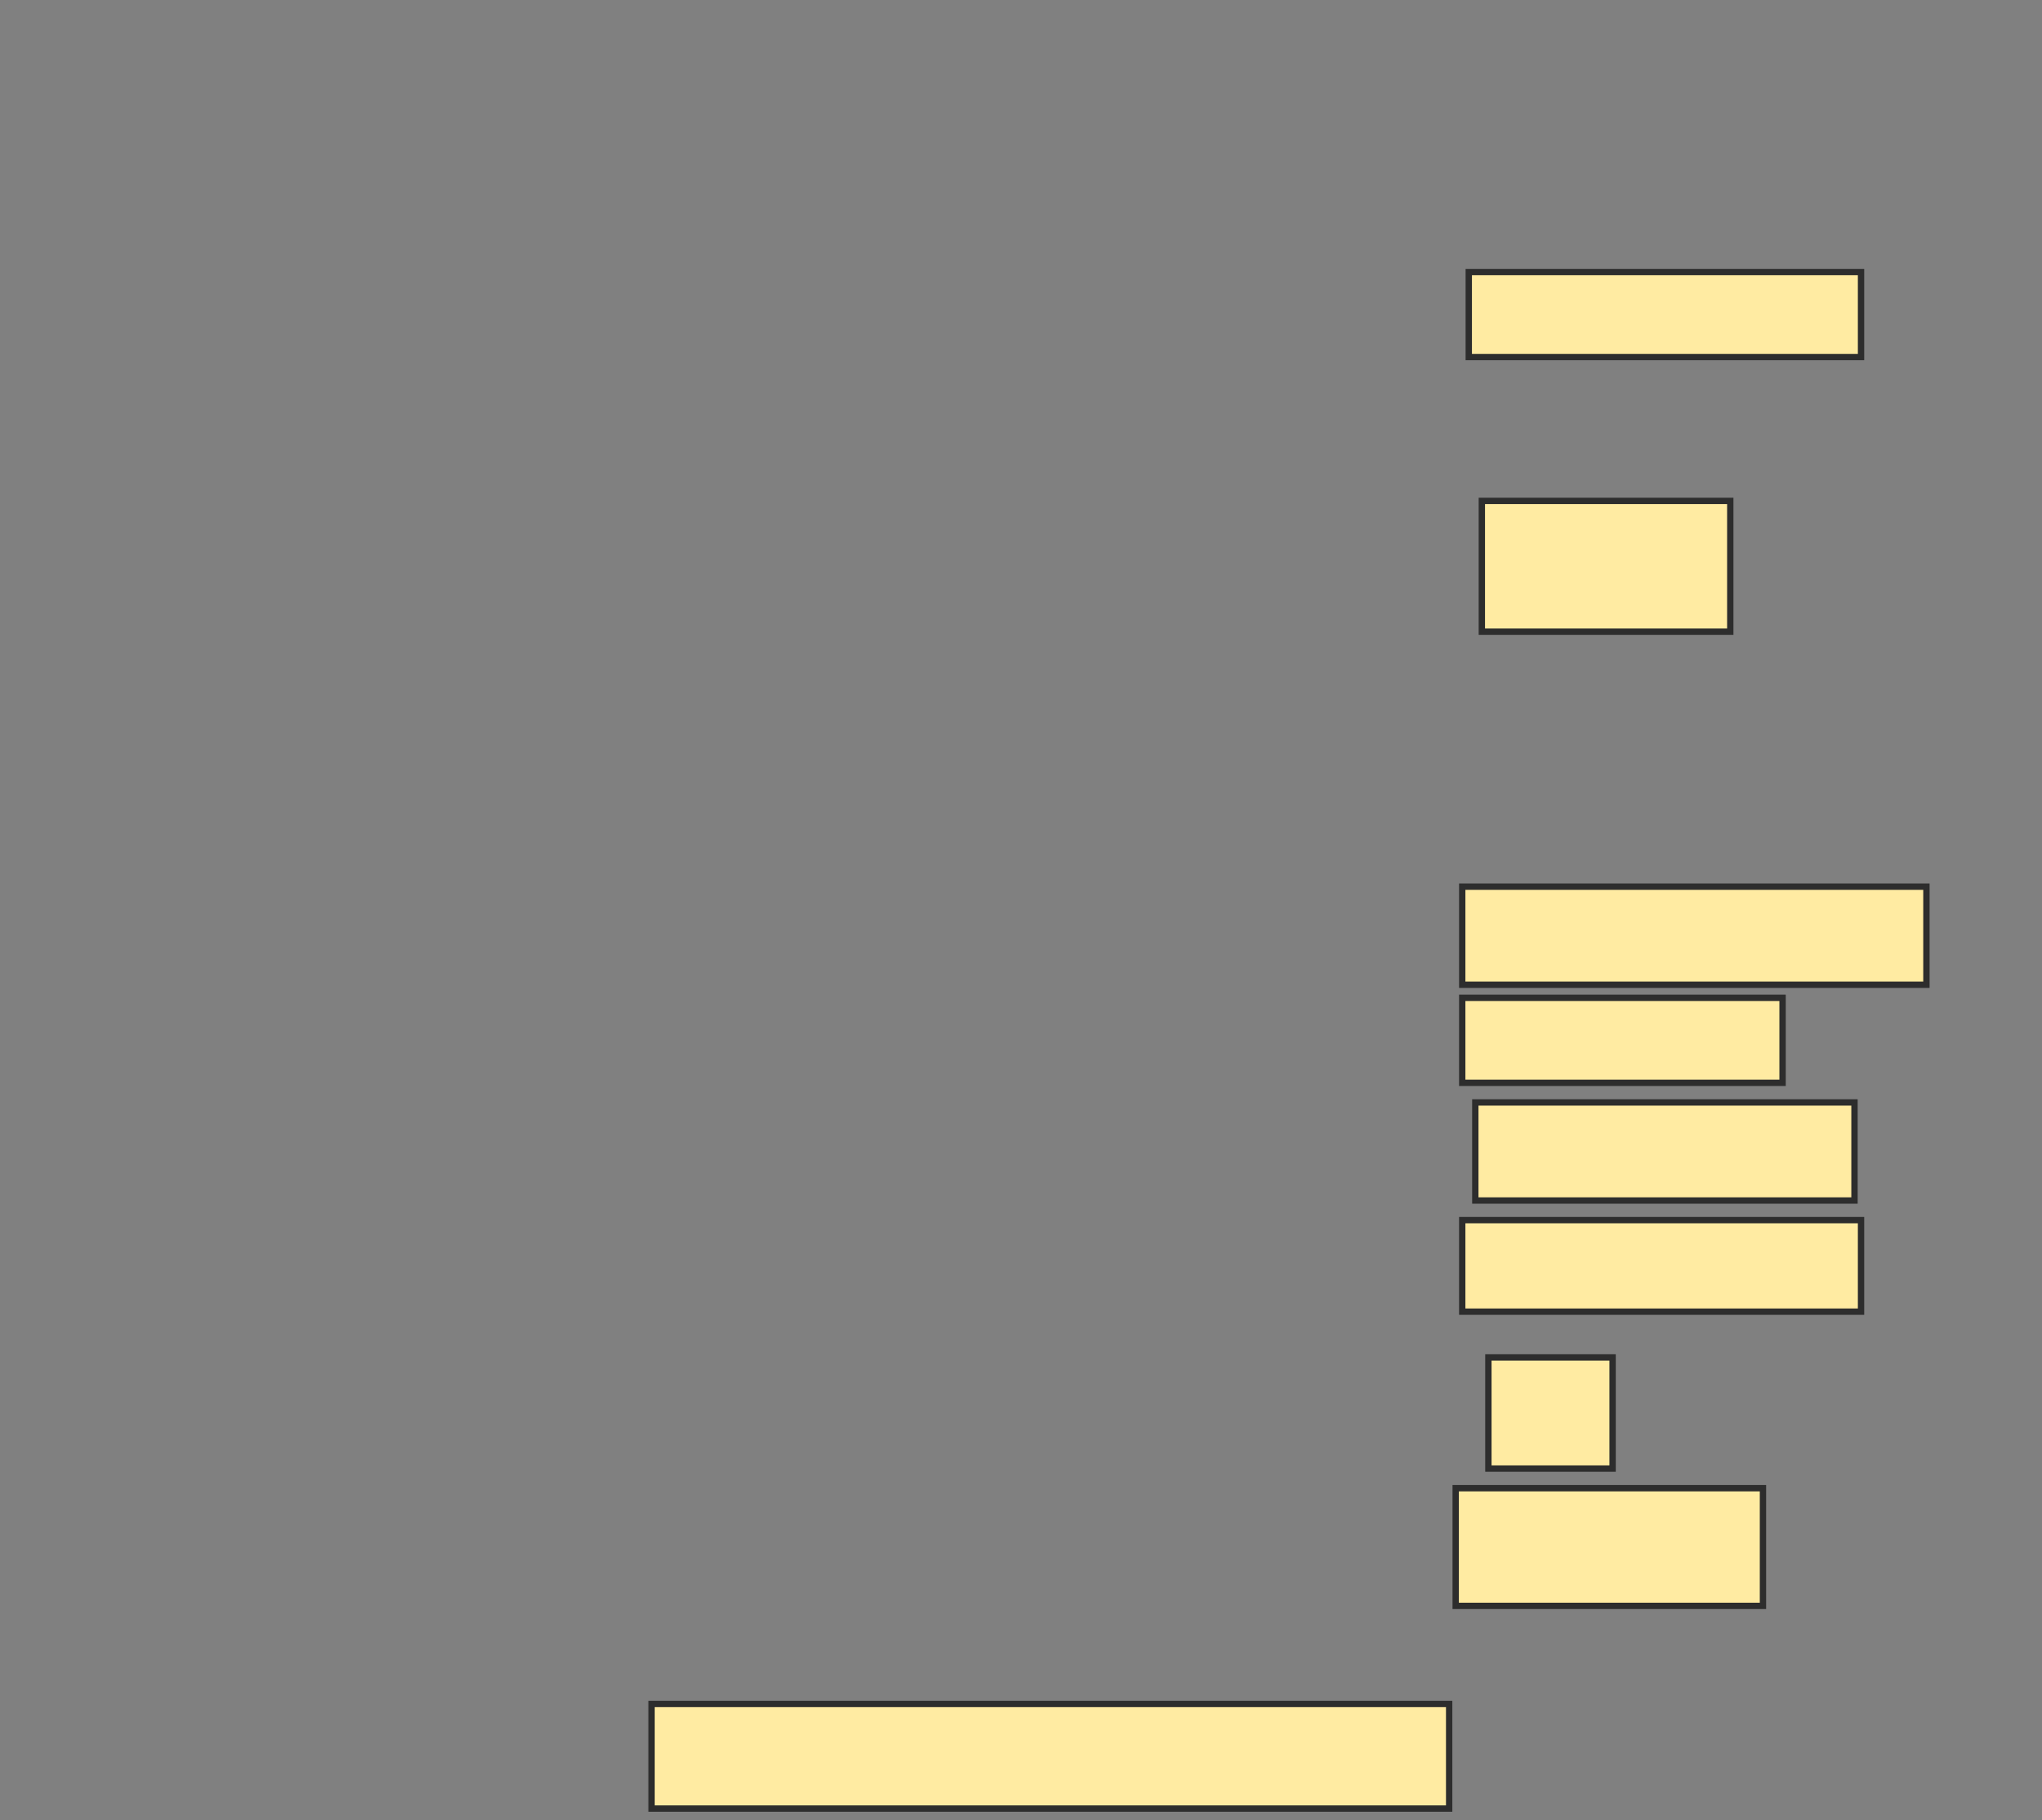 <svg xmlns="http://www.w3.org/2000/svg" width="322" height="287">
 <rect width="100%" height="100%" fill="#808080" stroke="none"/>
 <!-- Created with Image Occlusion Enhanced -->
 <g>
  <title>Labels</title>
 </g>
 <g>
  <title>Masks</title>
  <rect stroke="#2D2D2D" id="e7ba42213e334fc98f720c435cd12ea3-ao-1" height="16.495" width="125.773" y="268.67" x="102.742" stroke-linecap="null" stroke-linejoin="null" stroke-dasharray="null" fill="#FFEBA2"/>
  
  
  <rect id="e7ba42213e334fc98f720c435cd12ea3-ao-3" height="13.402" width="61.856" y="42.897" x="231.608" stroke-linecap="null" stroke-linejoin="null" stroke-dasharray="null" stroke="#2D2D2D" fill="#FFEBA2"/>
  <rect id="e7ba42213e334fc98f720c435cd12ea3-ao-4" height="20.619" width="39.175" y="78.979" x="233.67" stroke-linecap="null" stroke-linejoin="null" stroke-dasharray="null" stroke="#2D2D2D" fill="#FFEBA2"/>
  <rect stroke="#2D2D2D" id="e7ba42213e334fc98f720c435cd12ea3-ao-5" height="15.464" width="73.196" y="139.804" x="230.577" stroke-linecap="null" stroke-linejoin="null" stroke-dasharray="null" fill="#FFEBA2"/>
  <rect id="e7ba42213e334fc98f720c435cd12ea3-ao-6" height="15.464" width="59.794" y="173.825" x="232.639" stroke-linecap="null" stroke-linejoin="null" stroke-dasharray="null" stroke="#2D2D2D" fill="#FFEBA2"/>
  <rect id="e7ba42213e334fc98f720c435cd12ea3-ao-7" height="17.526" width="19.588" y="214.031" x="234.701" stroke-linecap="null" stroke-linejoin="null" stroke-dasharray="null" stroke="#2D2D2D" fill="#FFEBA2"/>
  <rect id="e7ba42213e334fc98f720c435cd12ea3-ao-8" height="13.402" width="50.515" y="157.33" x="230.577" stroke-linecap="null" stroke-linejoin="null" stroke-dasharray="null" stroke="#2D2D2D" fill="#FFEBA2"/>
  <rect id="e7ba42213e334fc98f720c435cd12ea3-ao-9" height="14.433" width="62.887" y="192.381" x="230.577" stroke-linecap="null" stroke-linejoin="null" stroke-dasharray="null" stroke="#2D2D2D" fill="#FFEBA2"/>
  <rect id="e7ba42213e334fc98f720c435cd12ea3-ao-10" height="18.557" width="48.454" y="234.649" x="229.546" stroke-linecap="null" stroke-linejoin="null" stroke-dasharray="null" stroke="#2D2D2D" fill="#FFEBA2"/>
 </g>
</svg>
